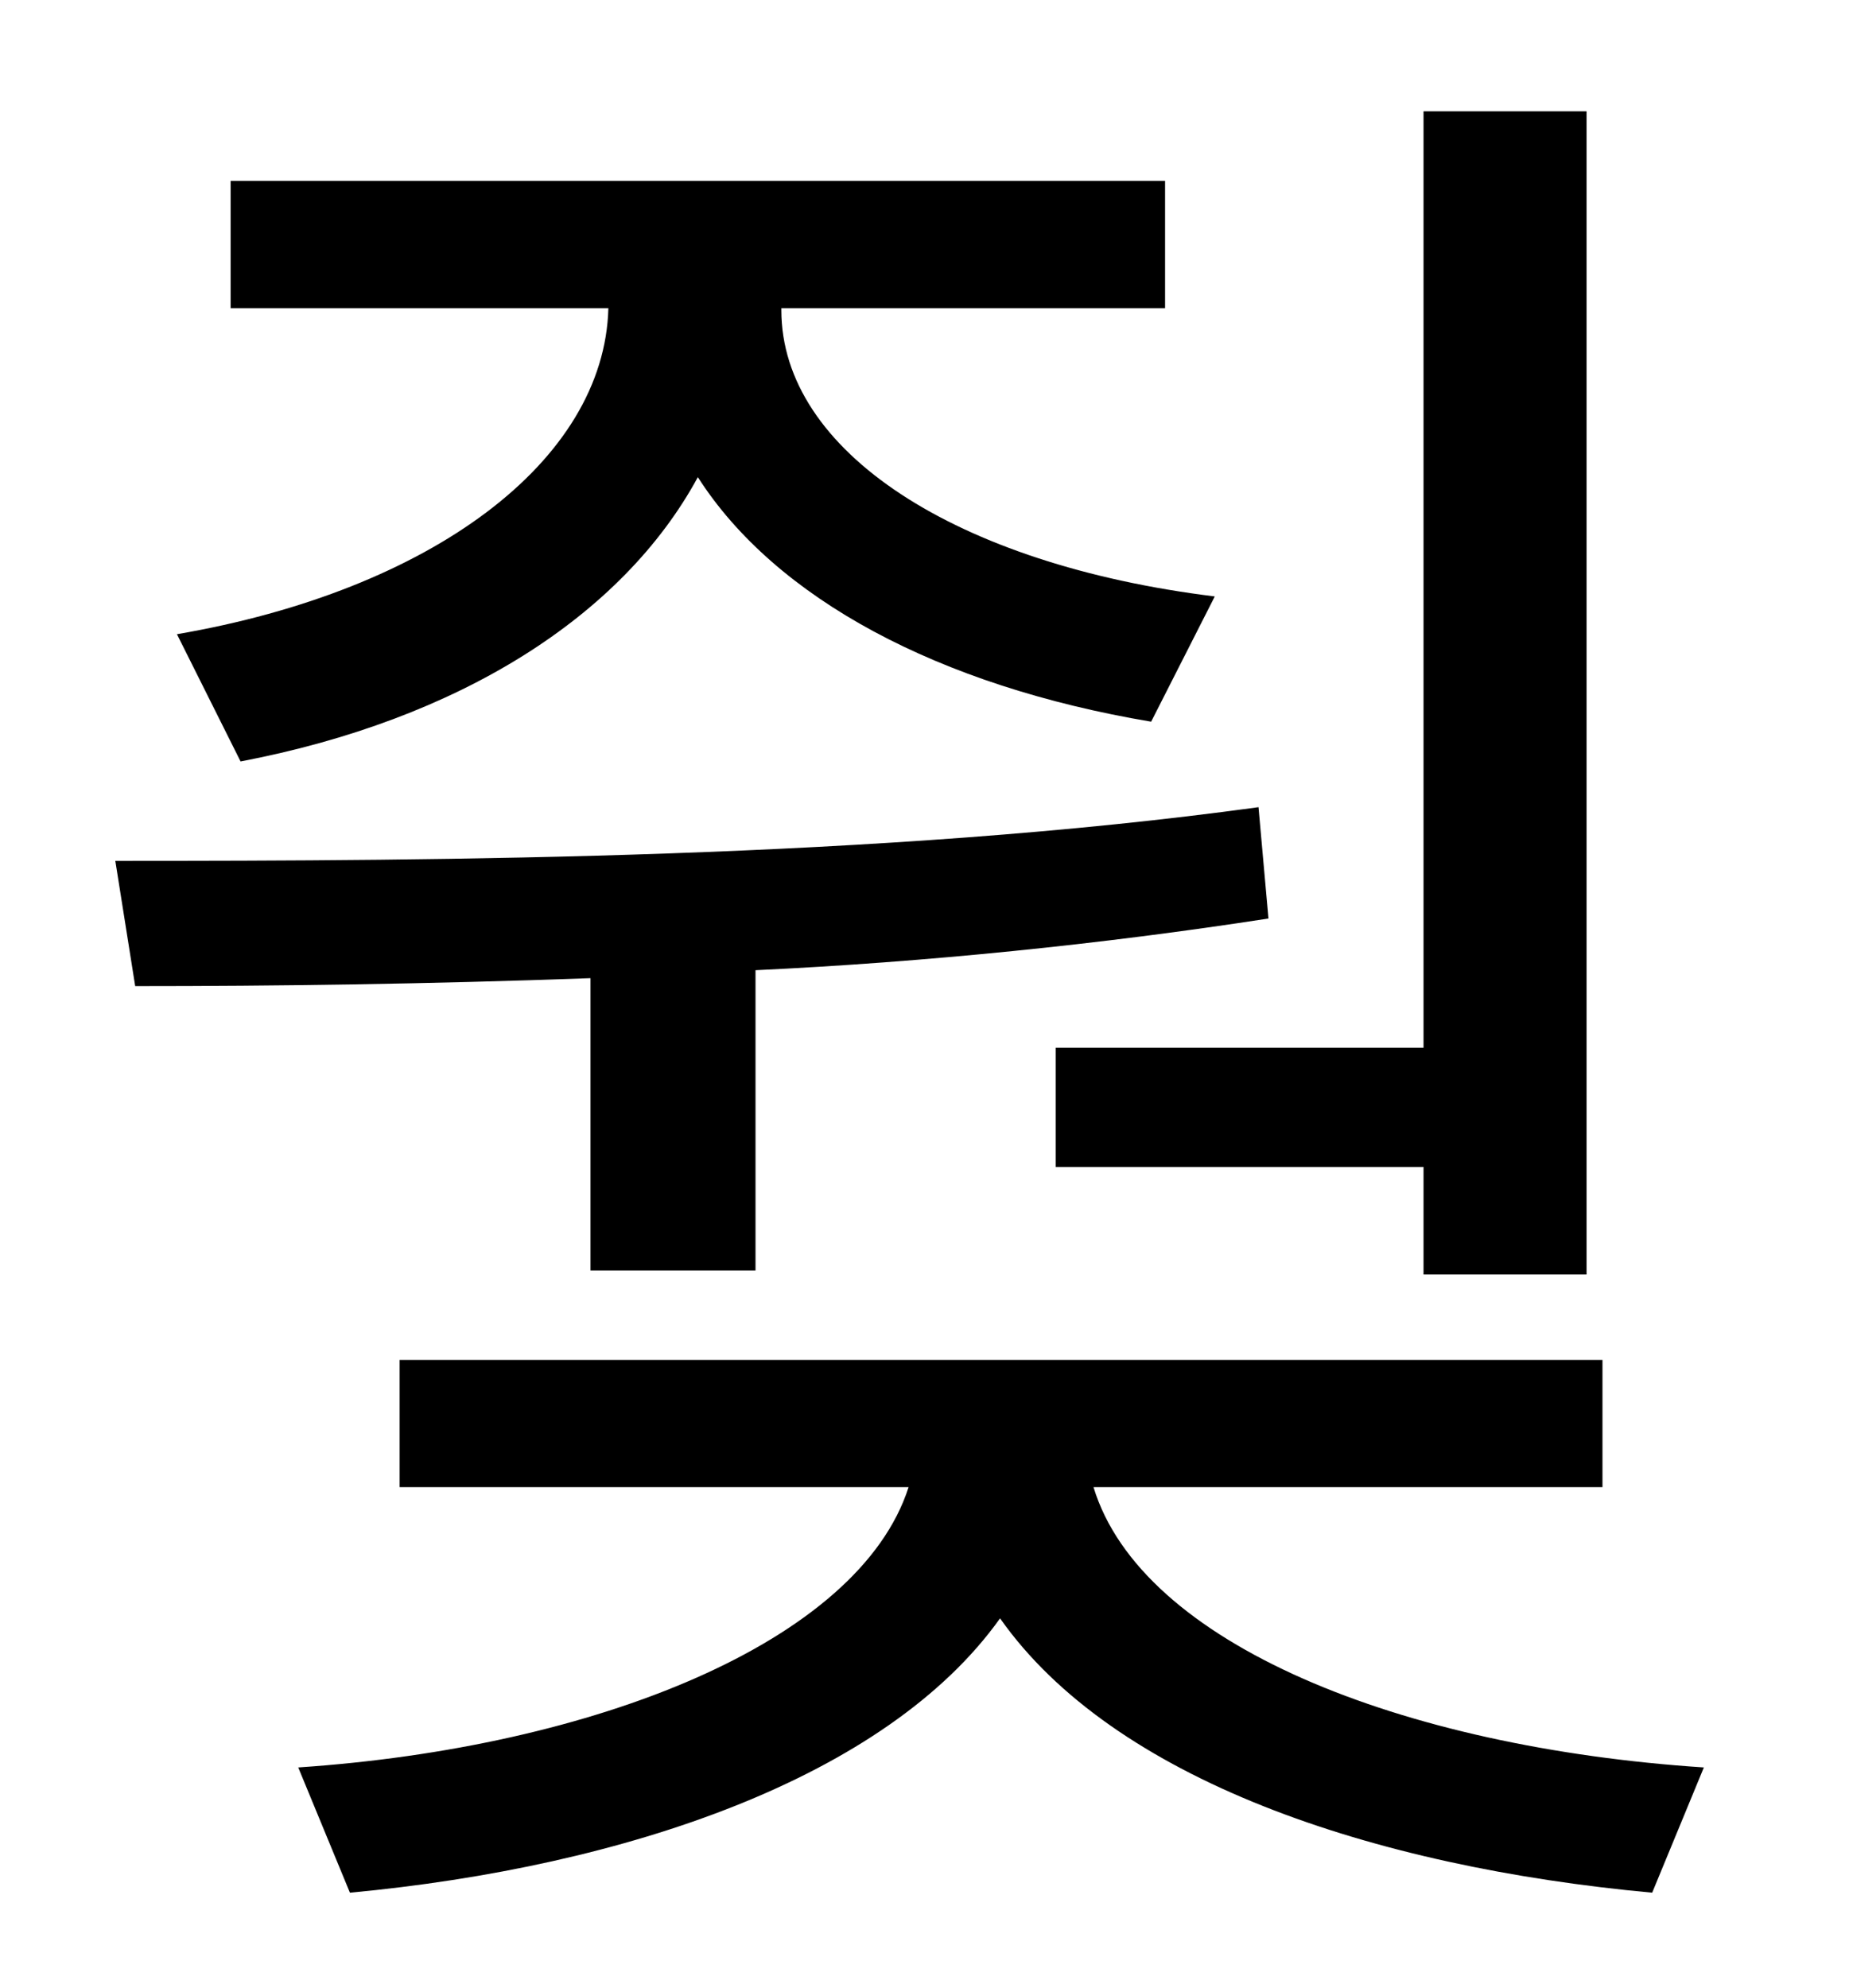 <?xml version="1.0" standalone="no"?>
<!DOCTYPE svg PUBLIC "-//W3C//DTD SVG 1.1//EN" "http://www.w3.org/Graphics/SVG/1.1/DTD/svg11.dtd" >
<svg xmlns="http://www.w3.org/2000/svg" xmlns:xlink="http://www.w3.org/1999/xlink" version="1.1" viewBox="-10 0 930 1000">
   <path fill="currentColor"
d="M521 527h185v-471h82v585h-82v-54h-185v-60zM111 383l-32 -64c128 -22 215 -87 217 -164h-190v-64h470v64h-193v1c0 71 88 128 218 144l-32 63c-107 -18 -189 -62 -228 -123c-38 70 -120 122 -230 143zM287 639v-147c-82 3 -159 4 -229 4l-10 -63c165 0 386 -1 575 -27
l5 56c-84 13 -173 22 -258 26v151h-83zM796 748h-256c24 79 155 131 307 141l-26 63c-141 -13 -271 -57 -328 -138c-57 80 -188 125 -327 138l-26 -63c149 -10 282 -63 307 -141h-256v-64h605v64z" />
</svg>
